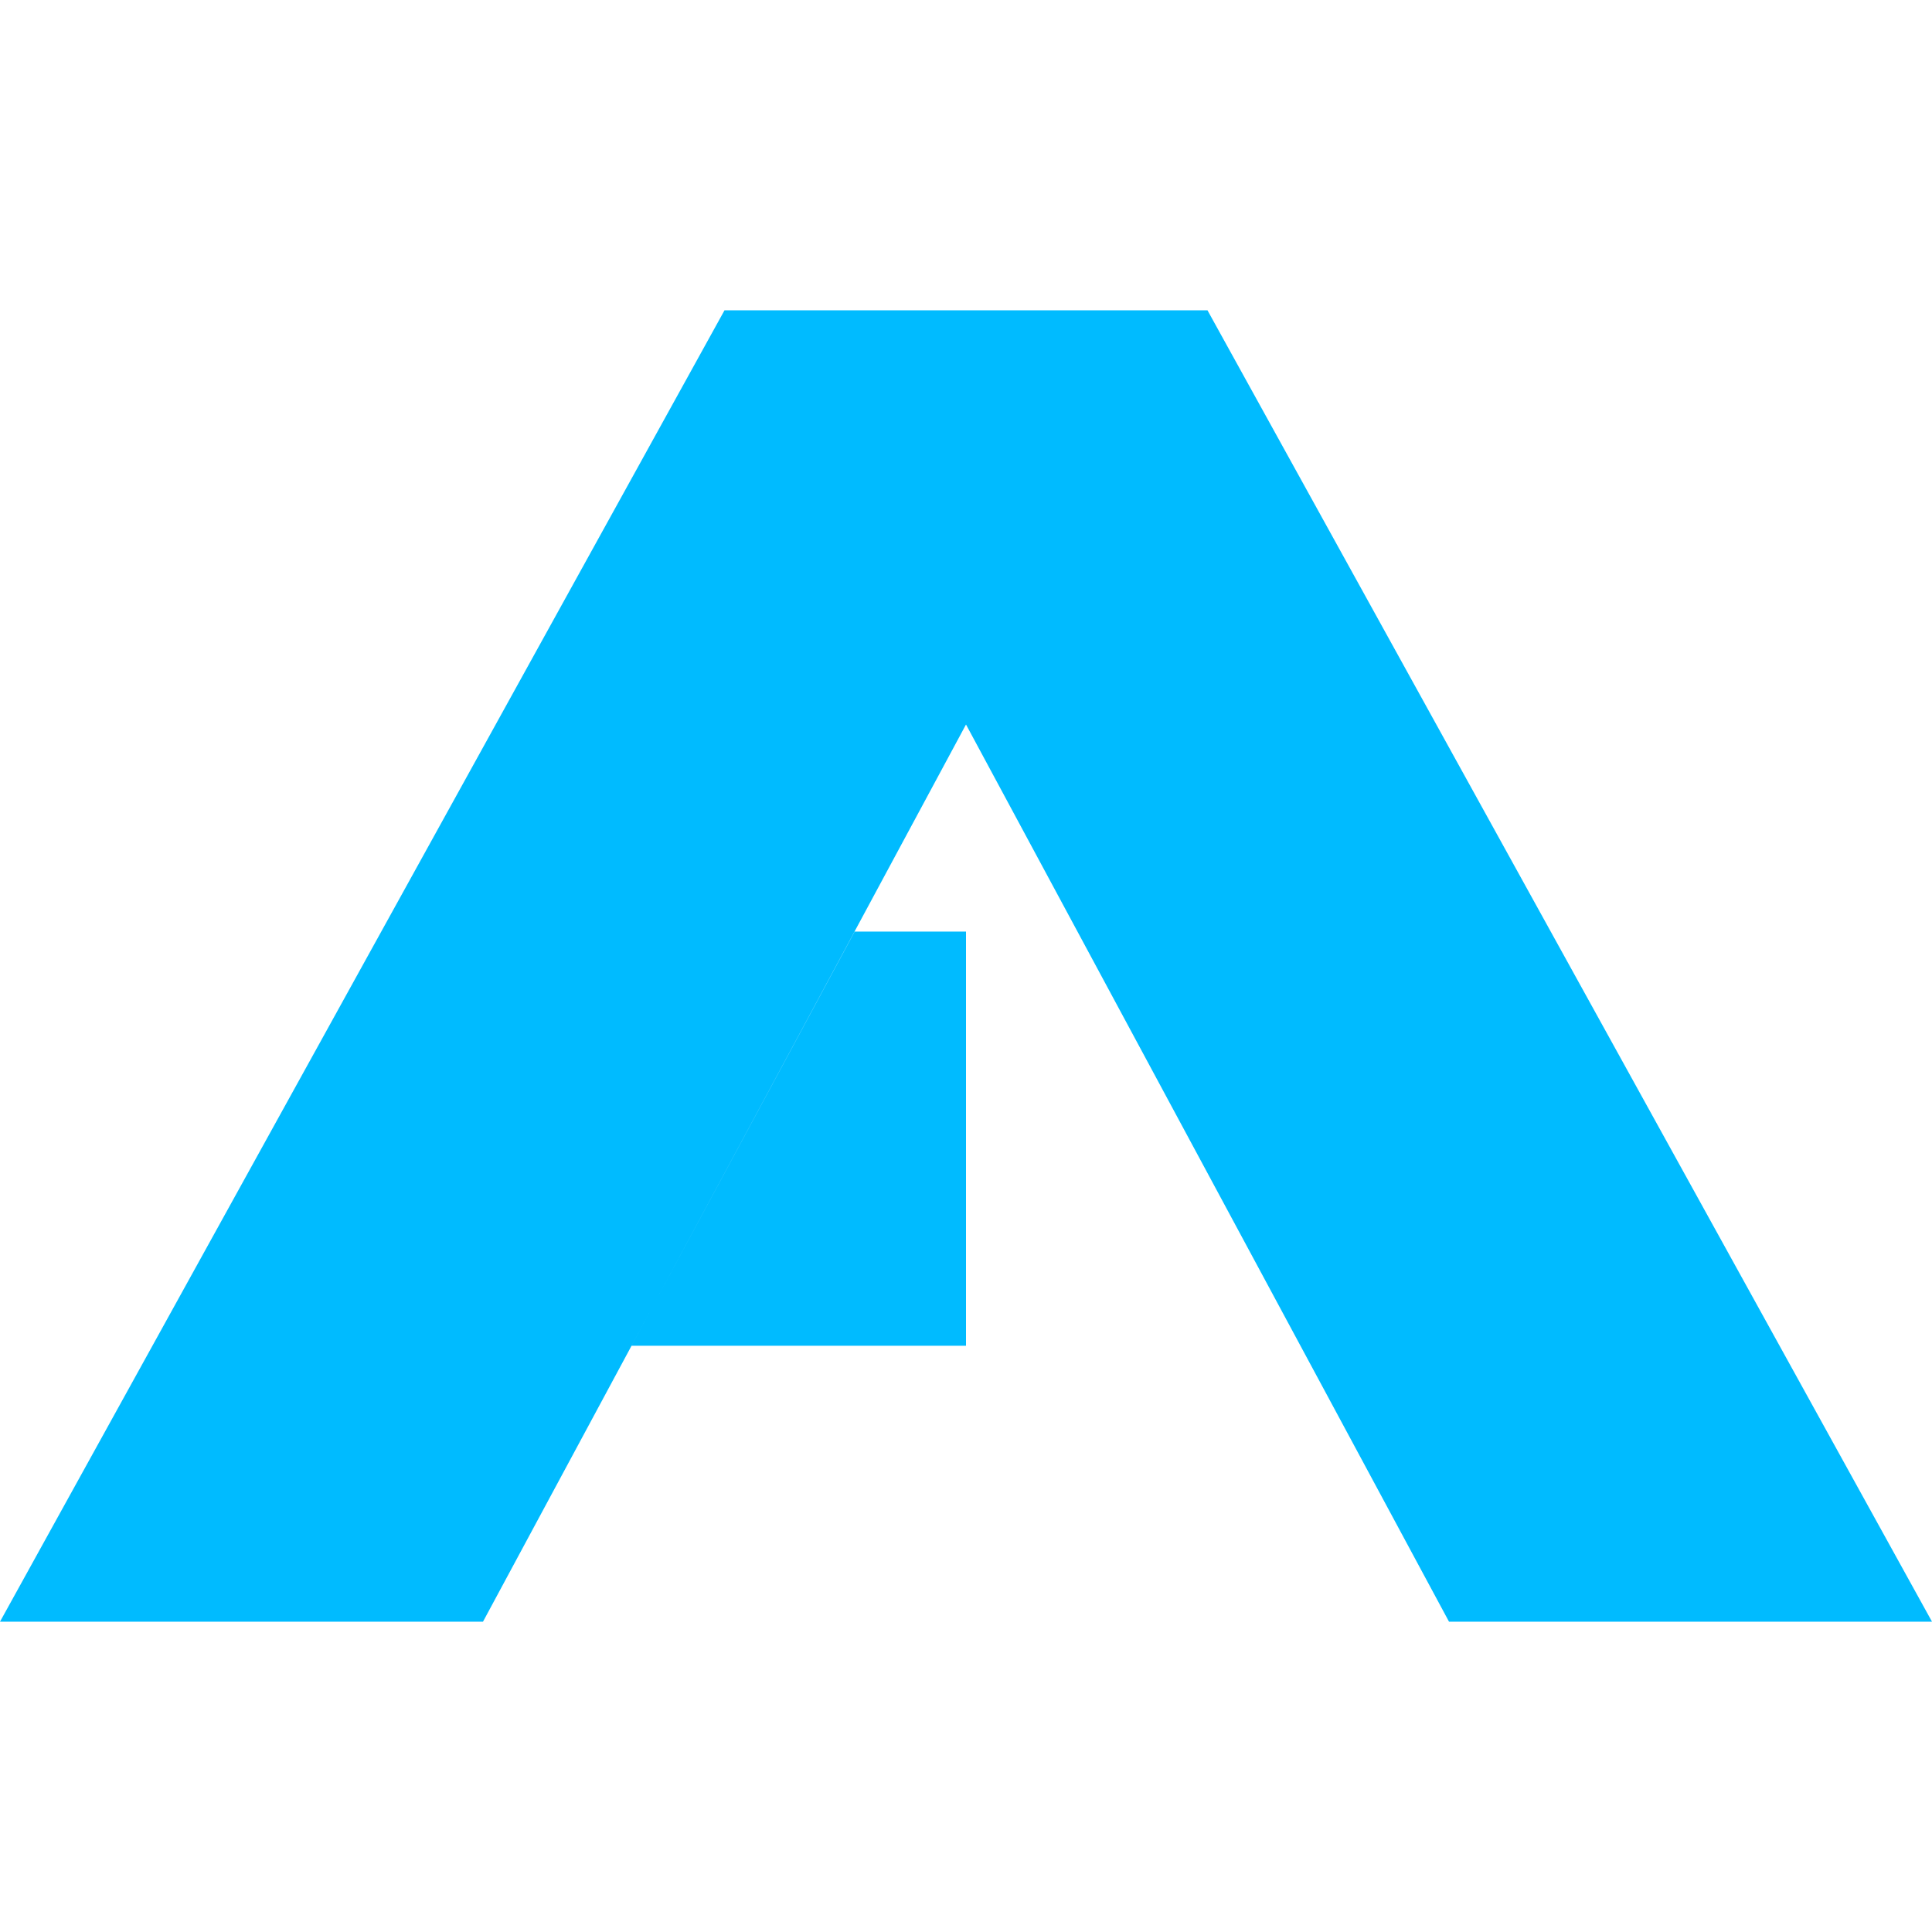 
<svg xmlns="http://www.w3.org/2000/svg" xmlns:xlink="http://www.w3.org/1999/xlink" width="16px" height="16px" viewBox="0 0 16 16" version="1.1">
<g id="surface1">
<path style=" stroke:none;fill-rule:evenodd;fill:#00bbff;fill-opacity:1;" d="M 0 13.43 L 4 13.43 L 8 6 L 12 13.43 L 16 13.43 L 10 2.57 L 6 2.57 Z M 7.078 7.715 L 5.23 11.145 L 8 11.145 L 8 7.715 Z M 7.078 7.715 "/>
</g>
</svg>
